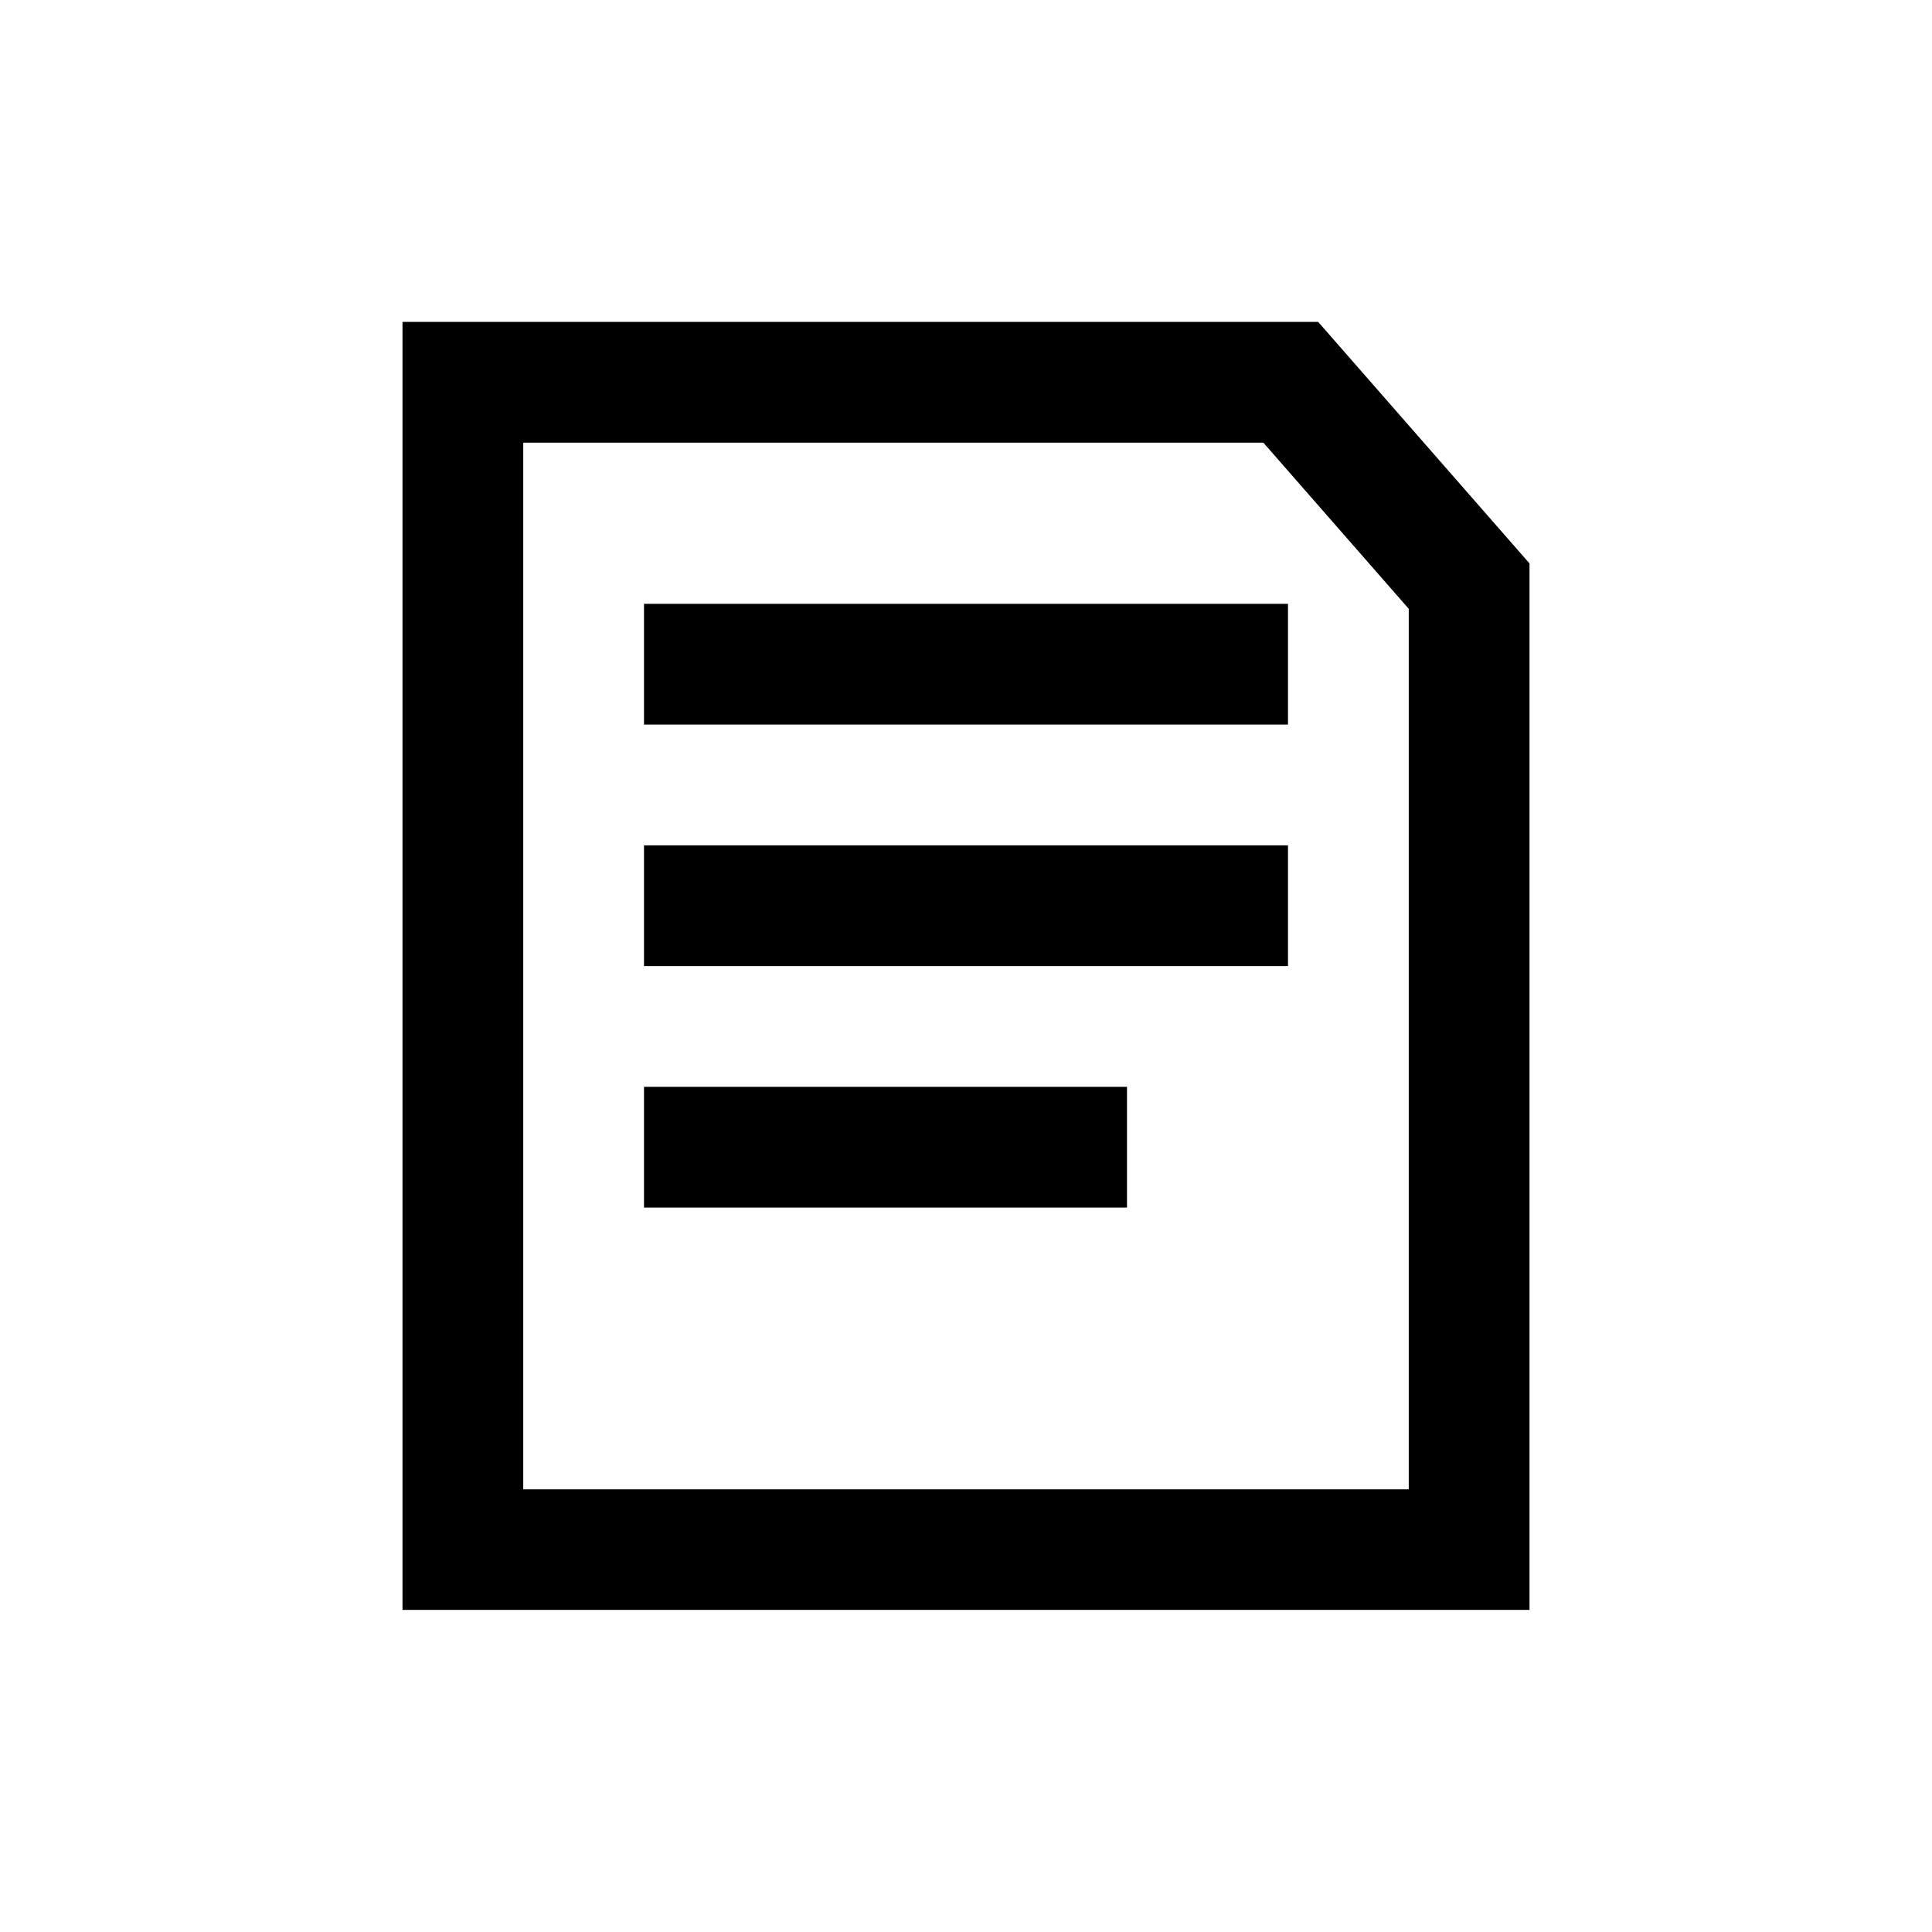 <?xml version="1.0" encoding="utf-8"?>
<!-- Generator: Adobe Illustrator 23.0.1, SVG Export Plug-In . SVG Version: 6.00 Build 0)  -->
<svg version="1.1" xmlns="http://www.w3.org/2000/svg" xmlns:xlink="http://www.w3.org/1999/xlink" x="0px" y="0px"
	 viewBox="0 0 48 48" style="enable-background:new 0 0 48 48;" xml:space="preserve">
<g id="icon" xmlns:cc="http://creativecommons.org/ns#" xmlns:dc="http://purl.org/dc/elements/1.1/" xmlns:inkscape="http://www.inkscape.org/namespaces/inkscape" xmlns:rdf="http://www.w3.org/1999/02/22-rdf-syntax-ns#" xmlns:sodipodi="http://sodipodi.sourceforge.net/DTD/sodipodi-0.dtd" xmlns:svg="http://www.w3.org/2000/svg">
	<g id="guide_1_">
	</g>
	<g id="guide_2_">
	</g>
	<path id="Group_5546" transform="translate(-21 -13)" d="M34,24.002v26h22V28.126l-3.612-4.128H34 M31,20.998h22.75l5.25,6v26H31
		V20.998z M37,28.002h16v3H37V28.002z M37,34.002h16v3H37V34.002z M37,40.002h12v3H37V40.002z"/>
</g>
<g id="guide">
</g>
</svg>
